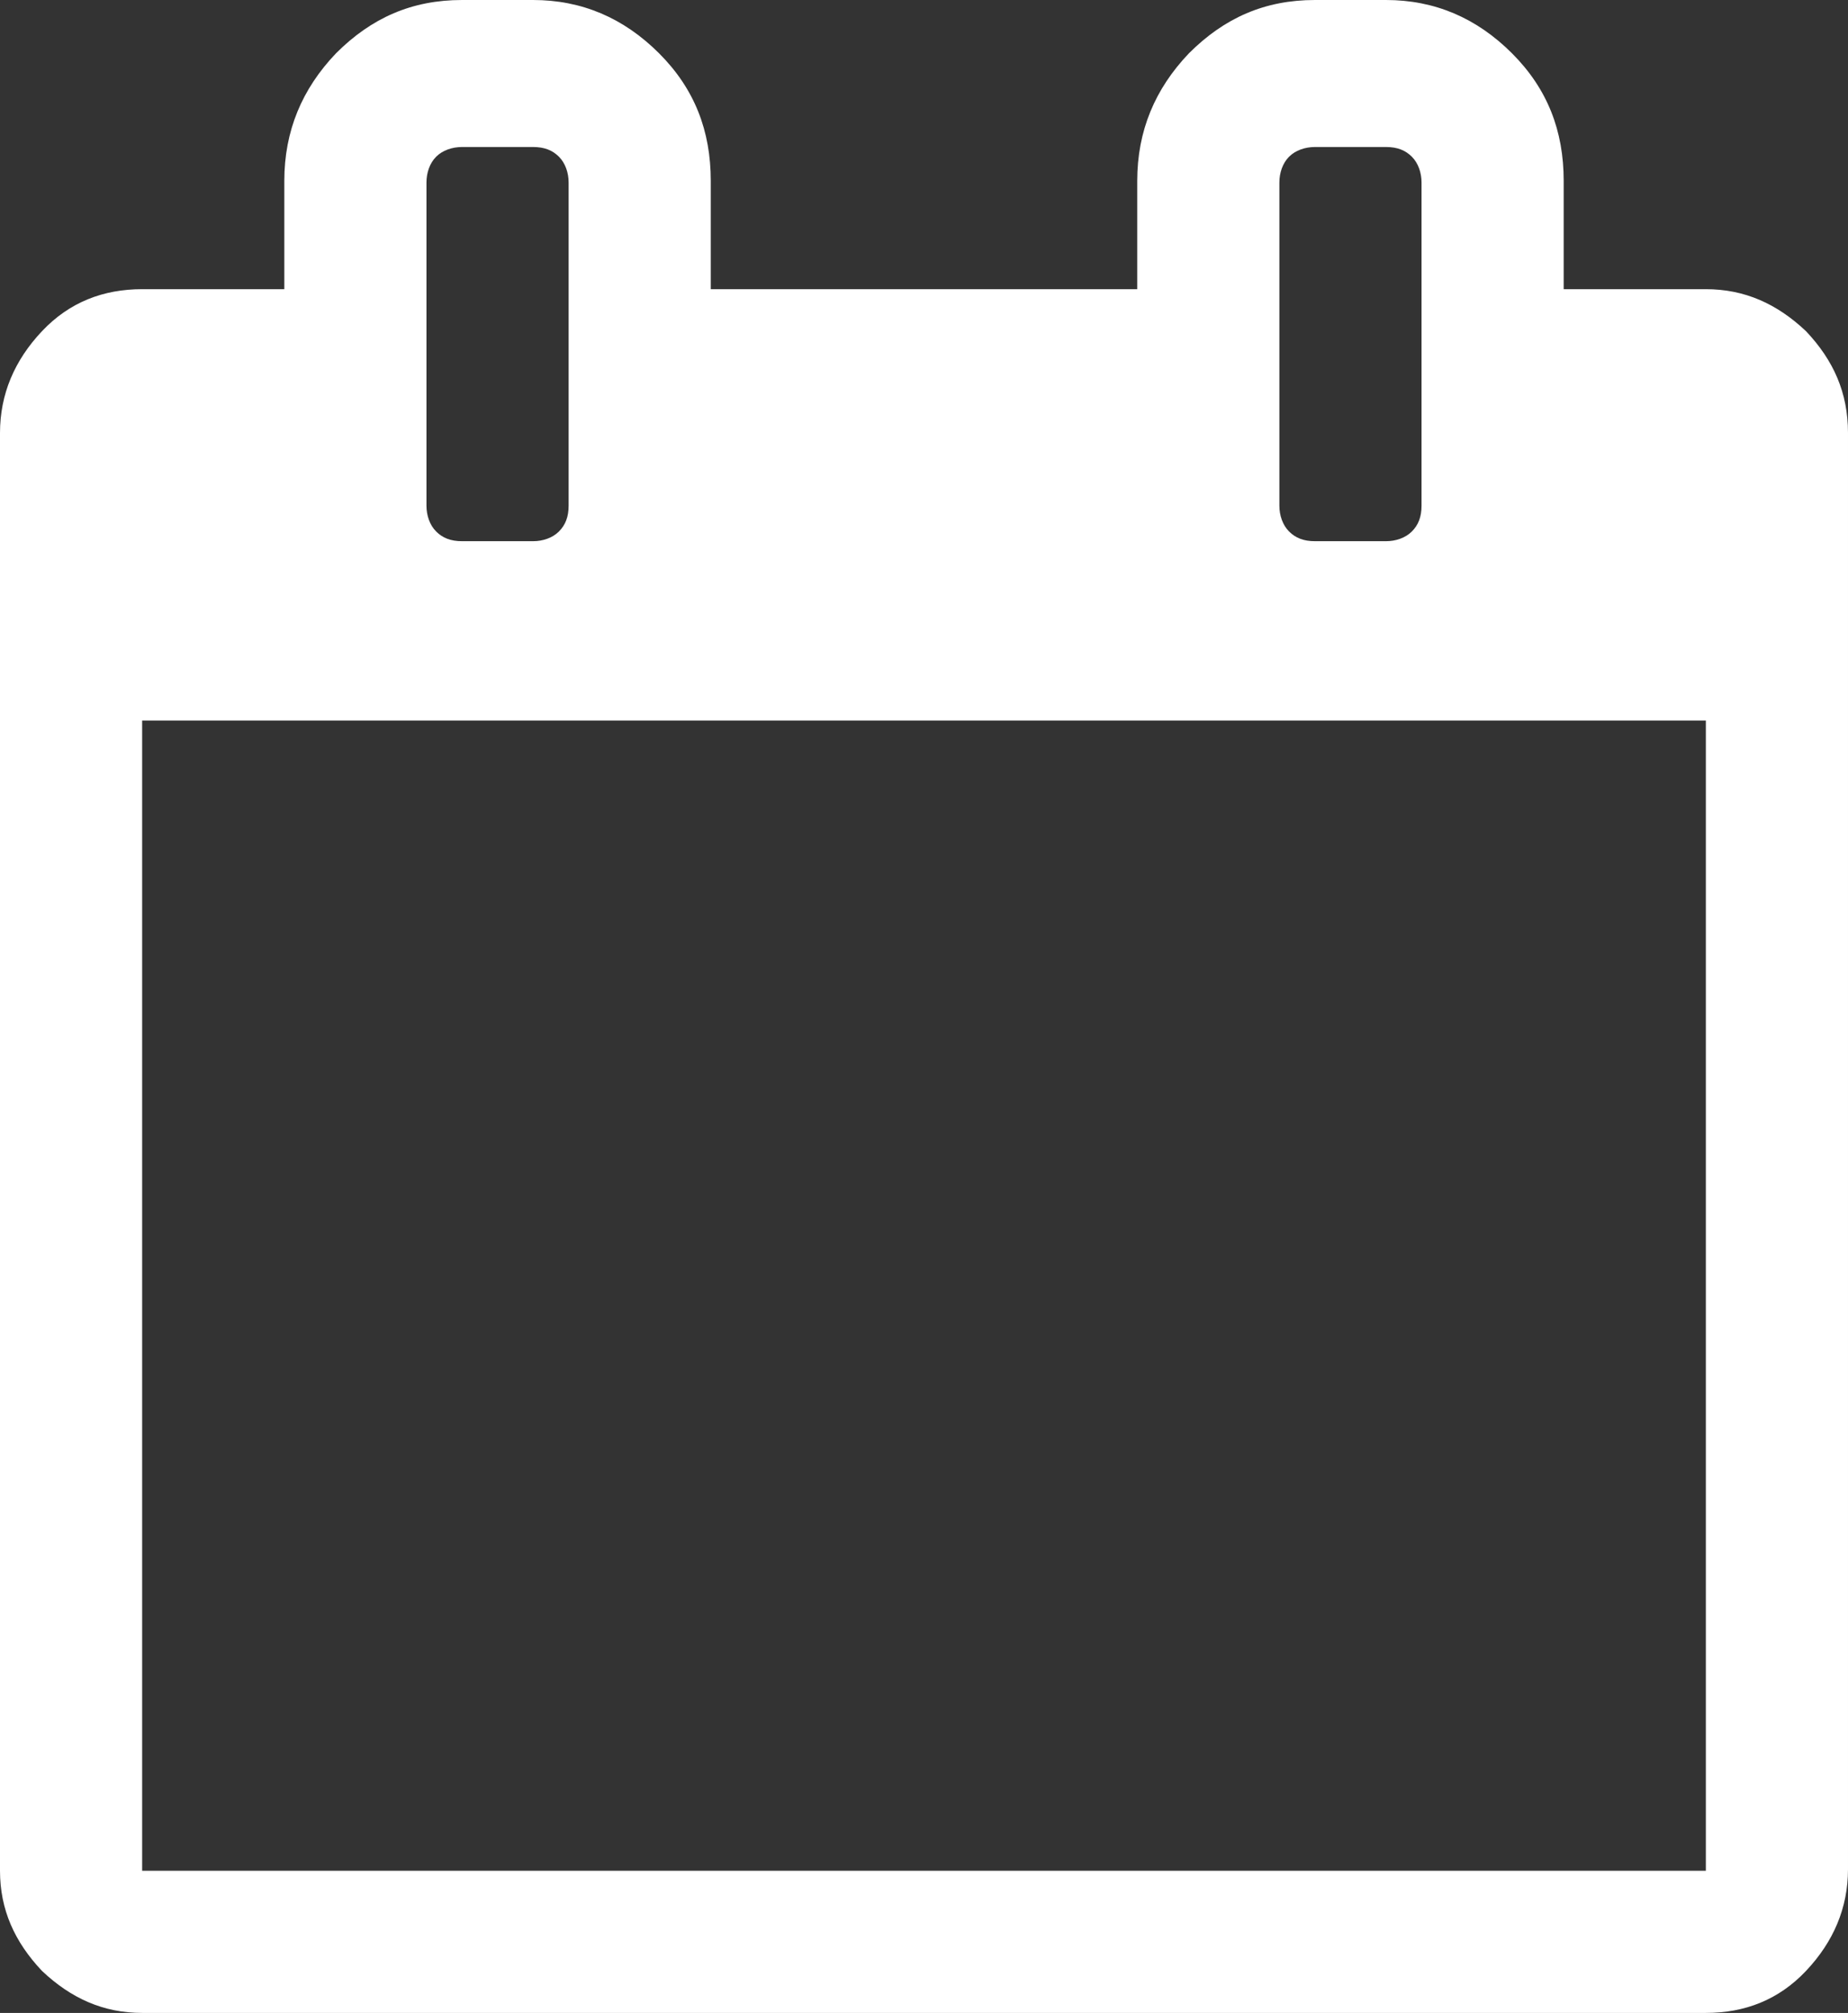 <?xml version="1.0" encoding="UTF-8" standalone="no"?>
<svg
   xmlns:dc="http://purl.org/dc/elements/1.1/"
   xmlns:cc="http://creativecommons.org/ns#"
   xmlns:rdf="http://www.w3.org/1999/02/22-rdf-syntax-ns#"
   xmlns:svg="http://www.w3.org/2000/svg"
   xmlns="http://www.w3.org/2000/svg"
   xmlns:sodipodi="http://sodipodi.sourceforge.net/DTD/sodipodi-0.dtd"
   xmlns:inkscape="http://www.inkscape.org/namespaces/inkscape"
   width="114.4"
   height="124.6"
   version="1.1"
   id="svg60"
   sodipodi:docname="Calendar_white.svg"
   inkscape:version="0.92.2 5c3e80d, 2017-08-06">
  <rect width="100%" height="100%" fill="#333333" stroke="none"/>
  <defs
     id="defs64" />
  <sodipodi:namedview
     pagecolor="#ffffff"
     bordercolor="#666666"
     borderopacity="1"
     objecttolerance="10"
     gridtolerance="10"
     guidetolerance="10"
     inkscape:pageopacity="0"
     inkscape:pageshadow="2"
     inkscape:window-width="1507"
     inkscape:window-height="946"
     id="namedview62"
     showgrid="false"
     fit-margin-top="0"
     fit-margin-left="0"
     fit-margin-right="0"
     fit-margin-bottom="0"
     inkscape:zoom="1.3504346"
     inkscape:cx="144.48429"
     inkscape:cy="123.98906"
     inkscape:window-x="0"
     inkscape:window-y="0"
     inkscape:window-maximized="0"
     inkscape:current-layer="g4" />
  <path
     d="m 0,115.8 v -89 c 0,-2.4 0.9,-4.5 2.6,-6.3 1.7,-1.8 3.8,-2.6 6.2,-2.6 H 17.6 V 11.2 C 17.6,8.1 18.7,5.5 20.8,3.3 23,1.1 25.5,0 28.6,0 H 33 c 3,0 5.6,1.1 7.8,3.3 2.2,2.2 3.2,4.8 3.2,7.9 v 6.7 H 70.4 V 11.2 C 70.4,8.1 71.5,5.5 73.6,3.3 75.8,1.1 78.3,0 81.4,0 h 4.4 c 3,0 5.6,1.1 7.8,3.3 2.2,2.2 3.2,4.8 3.2,7.9 v 6.7 H 105.6 c 2.4,0 4.4,0.9 6.2,2.6 1.7,1.8 2.6,3.8 2.6,6.3 v 88.9 c 0,2.4 -0.9,4.5 -2.6,6.3 -1.7,1.8 -3.8,2.6 -6.2,2.6 H 8.8 c -2.4,0 -4.4,-0.9 -6.2,-2.6 C 0.9,120.2 0,118.2 0,115.8 Z m 8.8,0 H 105.6 V 44.6 H 8.8 Z M 26.4,31.3 c 0,0.6 0.2,1.2 0.6,1.6 0.4,0.4 0.9,0.6 1.6,0.6 H 33 c 0.6,0 1.2,-0.2 1.6,-0.6 0.4,-0.4 0.6,-0.9 0.6,-1.6 V 11.3 C 35.2,10.7 35,10.1 34.6,9.7 34.2,9.3 33.7,9.1 33,9.1 h -4.4 c -0.6,0 -1.2,0.2 -1.6,0.6 -0.4,0.4 -0.6,1 -0.6,1.6 z m 52.8,0 c 0,0.6 0.2,1.2 0.6,1.6 0.4,0.4 0.9,0.6 1.6,0.6 h 4.4 c 0.6,0 1.2,-0.2 1.6,-0.6 0.4,-0.4 0.6,-0.9 0.6,-1.6 V 11.3 C 88,10.7 87.8,10.1 87.4,9.7 87,9.3 86.5,9.1 85.8,9.1 h -4.4 c -0.6,0 -1.2,0.2 -1.6,0.6 -0.4,0.4 -0.6,1 -0.6,1.6 z"
     id="path58"
     inkscape:connector-curvature="0"
     style="fill:#ffffff;fill-opacity:1" />
  <g
     inkscape:groupmode="layer"
     id="layer1"
     inkscape:label="plus layer"
     transform="translate(-8.685,-72.389)"
     style="display:inline">
    <g
       id="g4"
       style="fill:#ffffff"
       transform="matrix(0.135,0,0,0.135,34.966,122.38)" />
  </g>
</svg>
